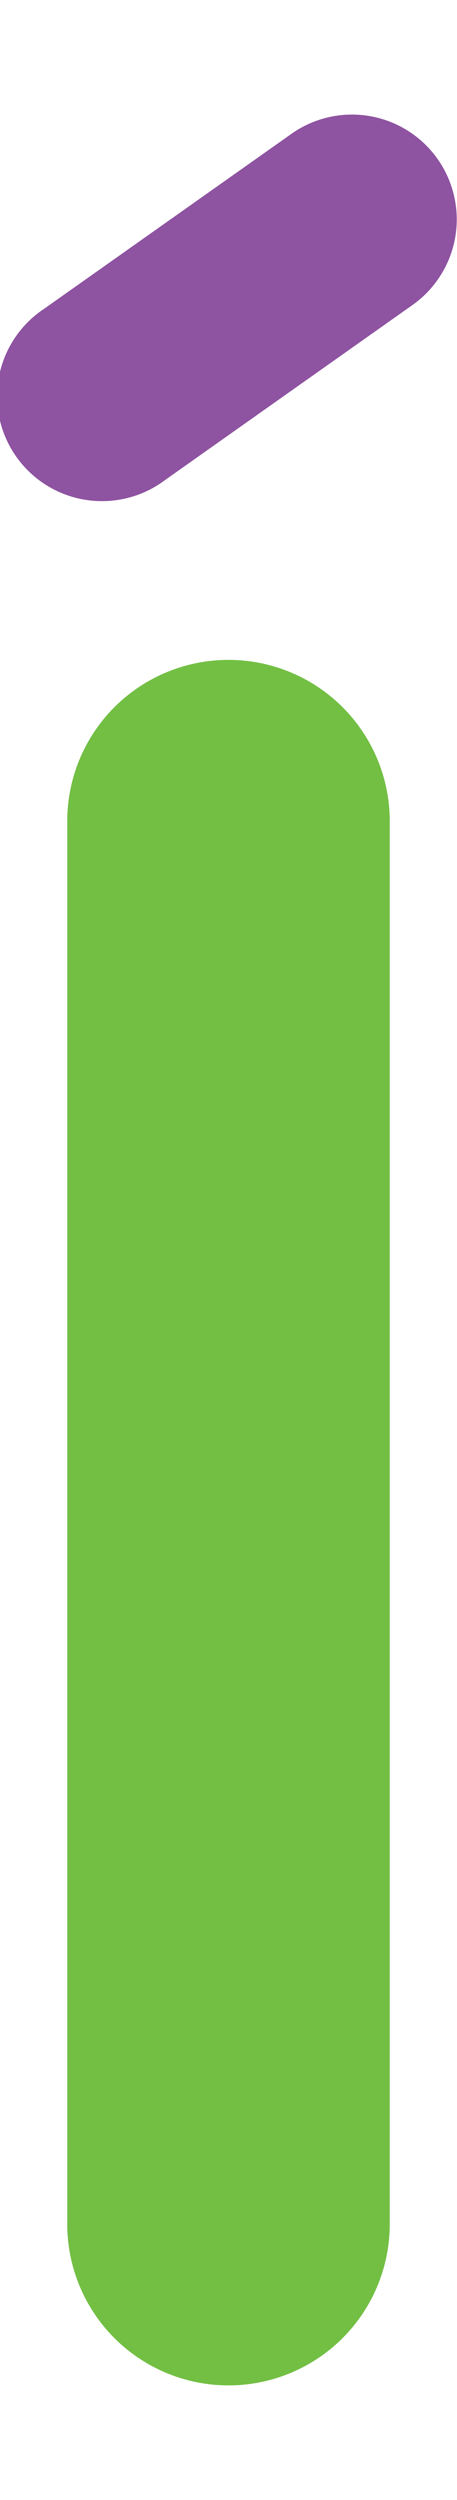 <svg data-name="Layer 1" xmlns="http://www.w3.org/2000/svg" width="36.56" height="200" viewBox="0 0 36.56 200"><title>_</title><path d="M5.38 65.69v112.24a12.9 12.9 0 1 0 25.8 0V65.69a12.9 12.9 0 1 0-25.8 0z" fill="#72bf44"/><path d="M35 12.71a8.38 8.38 0 0 0-11.69-2l-19.79 14a8.39 8.39 0 1 0 9.69 13.69L33 24.4a8.39 8.39 0 0 0 2-11.69z" fill="#8e53a1"/></svg>